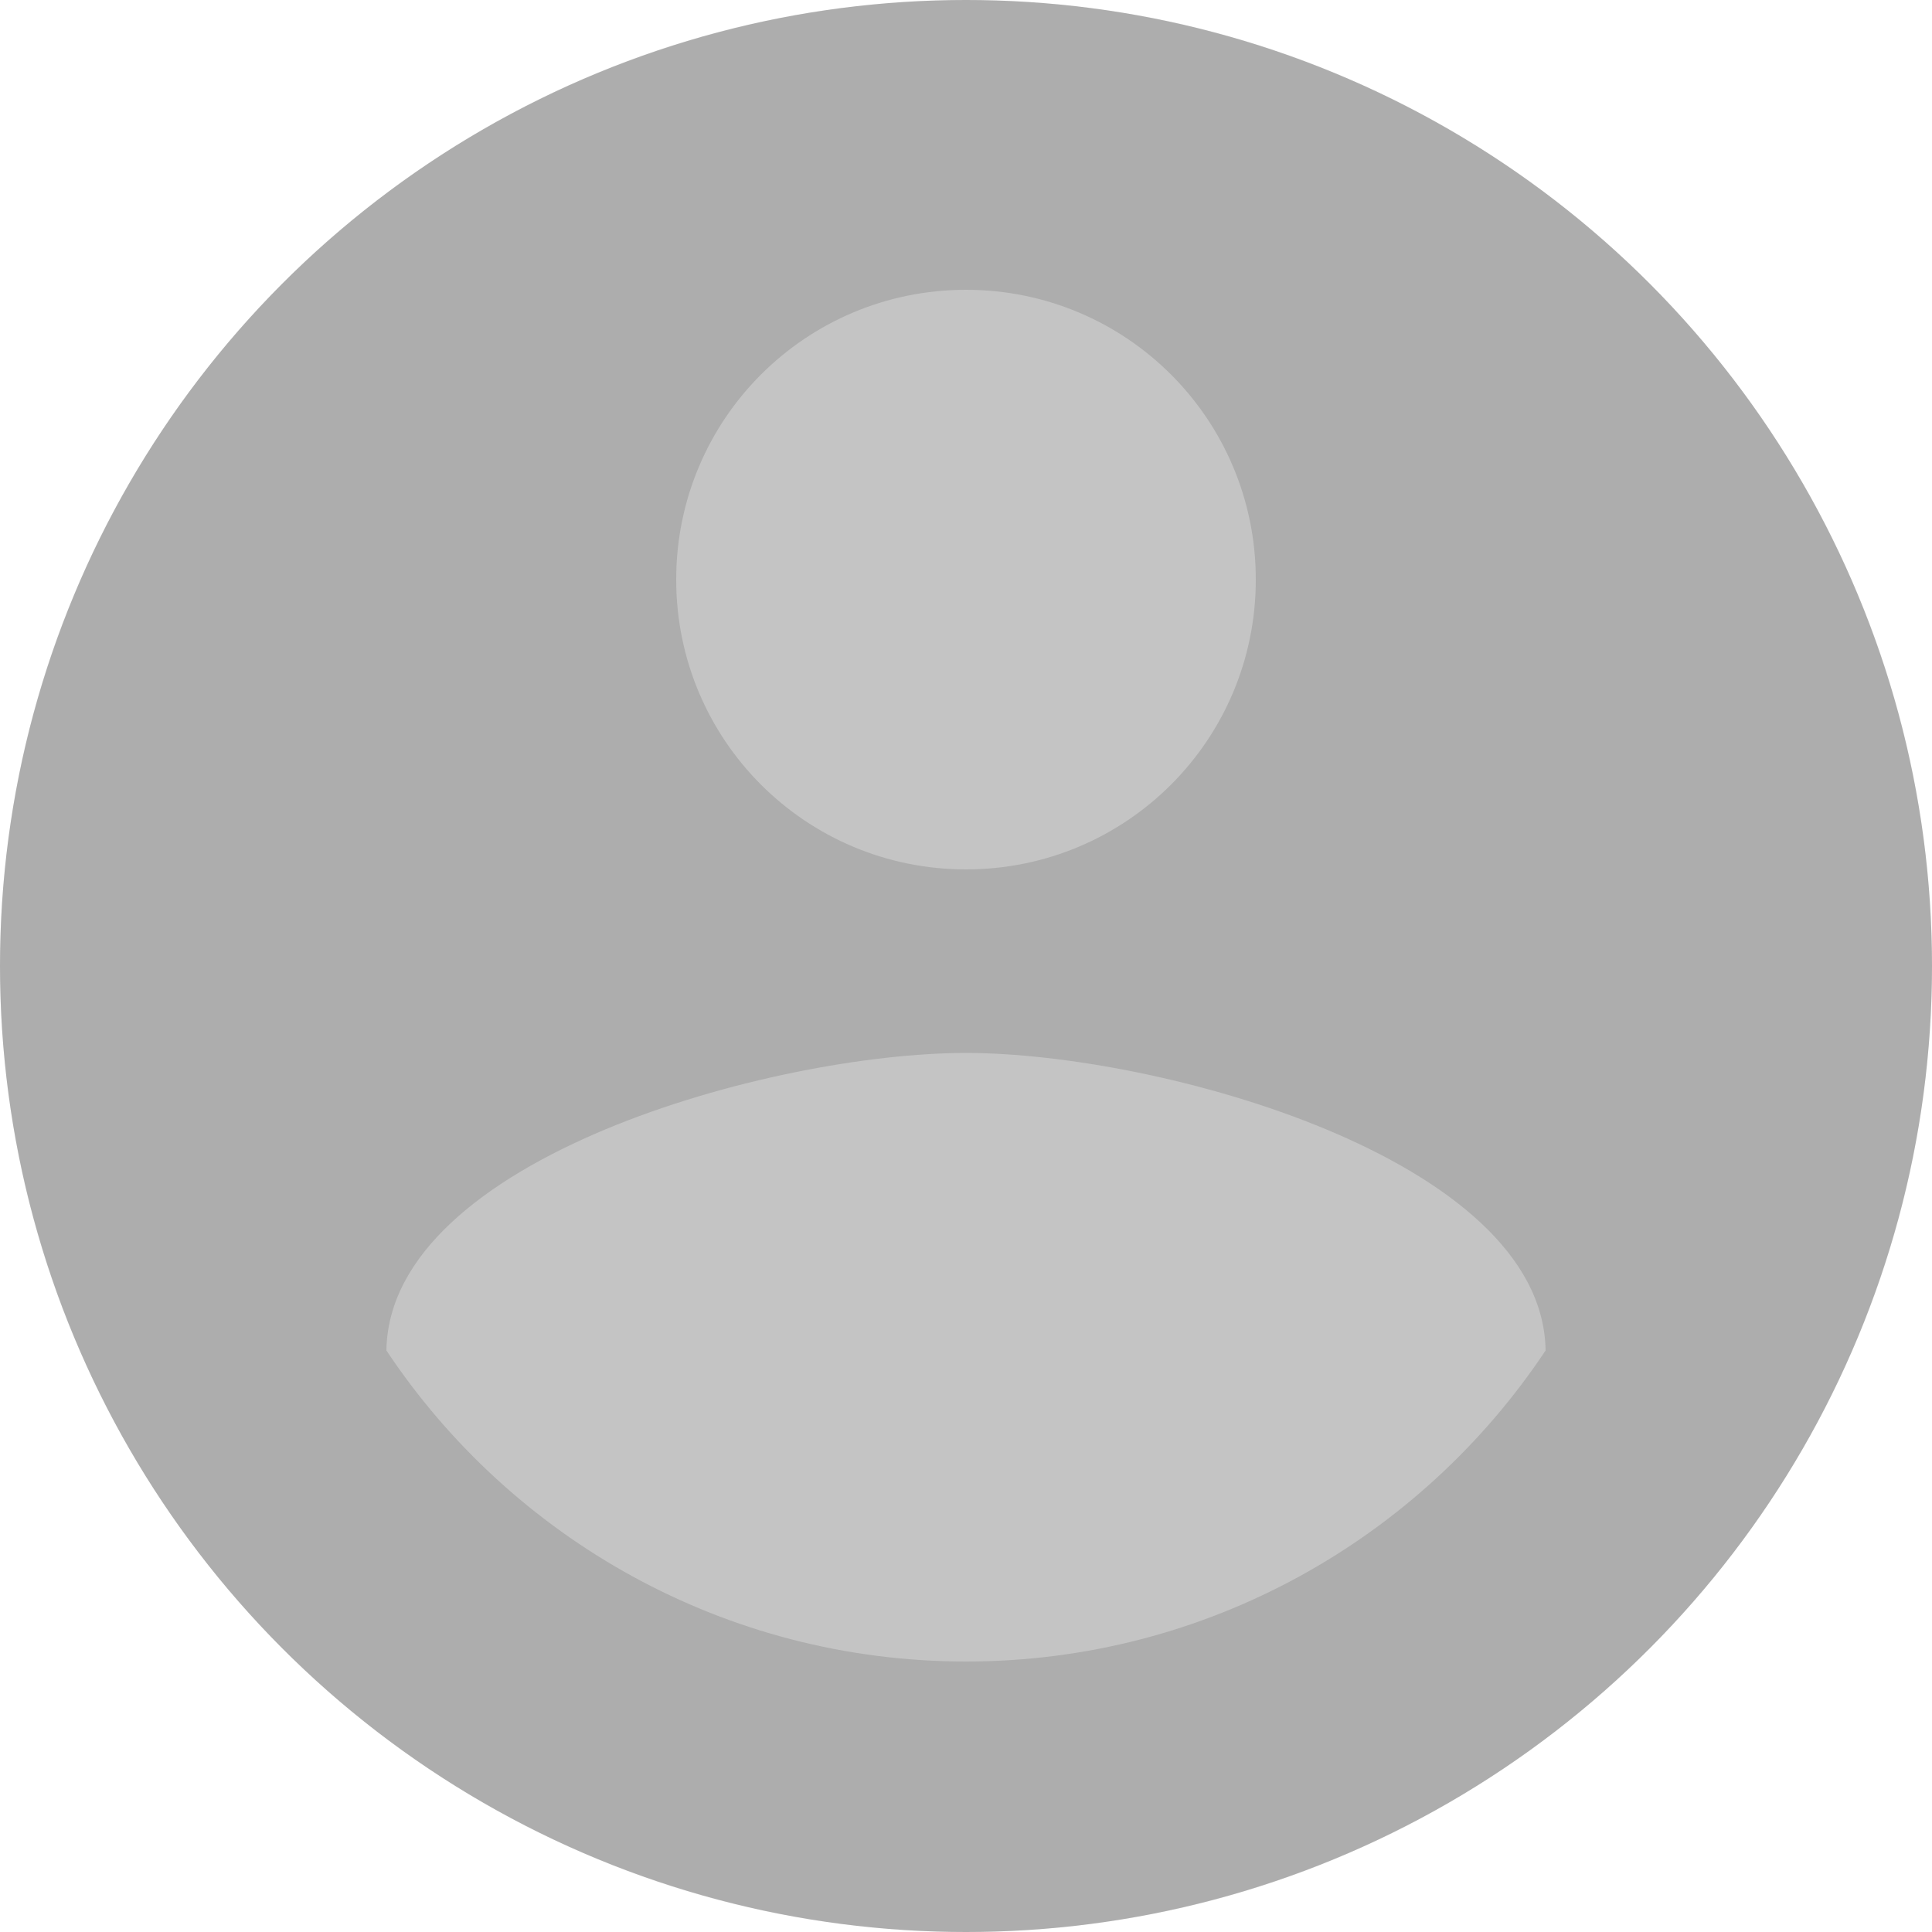 <svg width="108" height="108" viewBox="0 0 108 108" fill="none" xmlns="http://www.w3.org/2000/svg">
<circle cx="54" cy="54" r="54" fill="#C4C4C4"/>
<path d="M54 0C24.192 0 0 24.192 0 54C0 83.808 24.192 108 54 108C83.808 108 108 83.808 108 54C108 24.192 83.808 0 54 0ZM54 16.2C62.964 16.2 70.2 23.436 70.2 32.4C70.2 41.364 62.964 48.6 54 48.6C45.036 48.6 37.8 41.364 37.8 32.4C37.8 23.436 45.036 16.2 54 16.2ZM54 92.88C40.5 92.88 28.566 85.968 21.6 75.492C21.762 64.746 43.2 58.86 54 58.86C64.746 58.86 86.238 64.746 86.4 75.492C79.434 85.968 67.5 92.88 54 92.88Z" fill="black" fill-opacity="0.12"/>
</svg>
